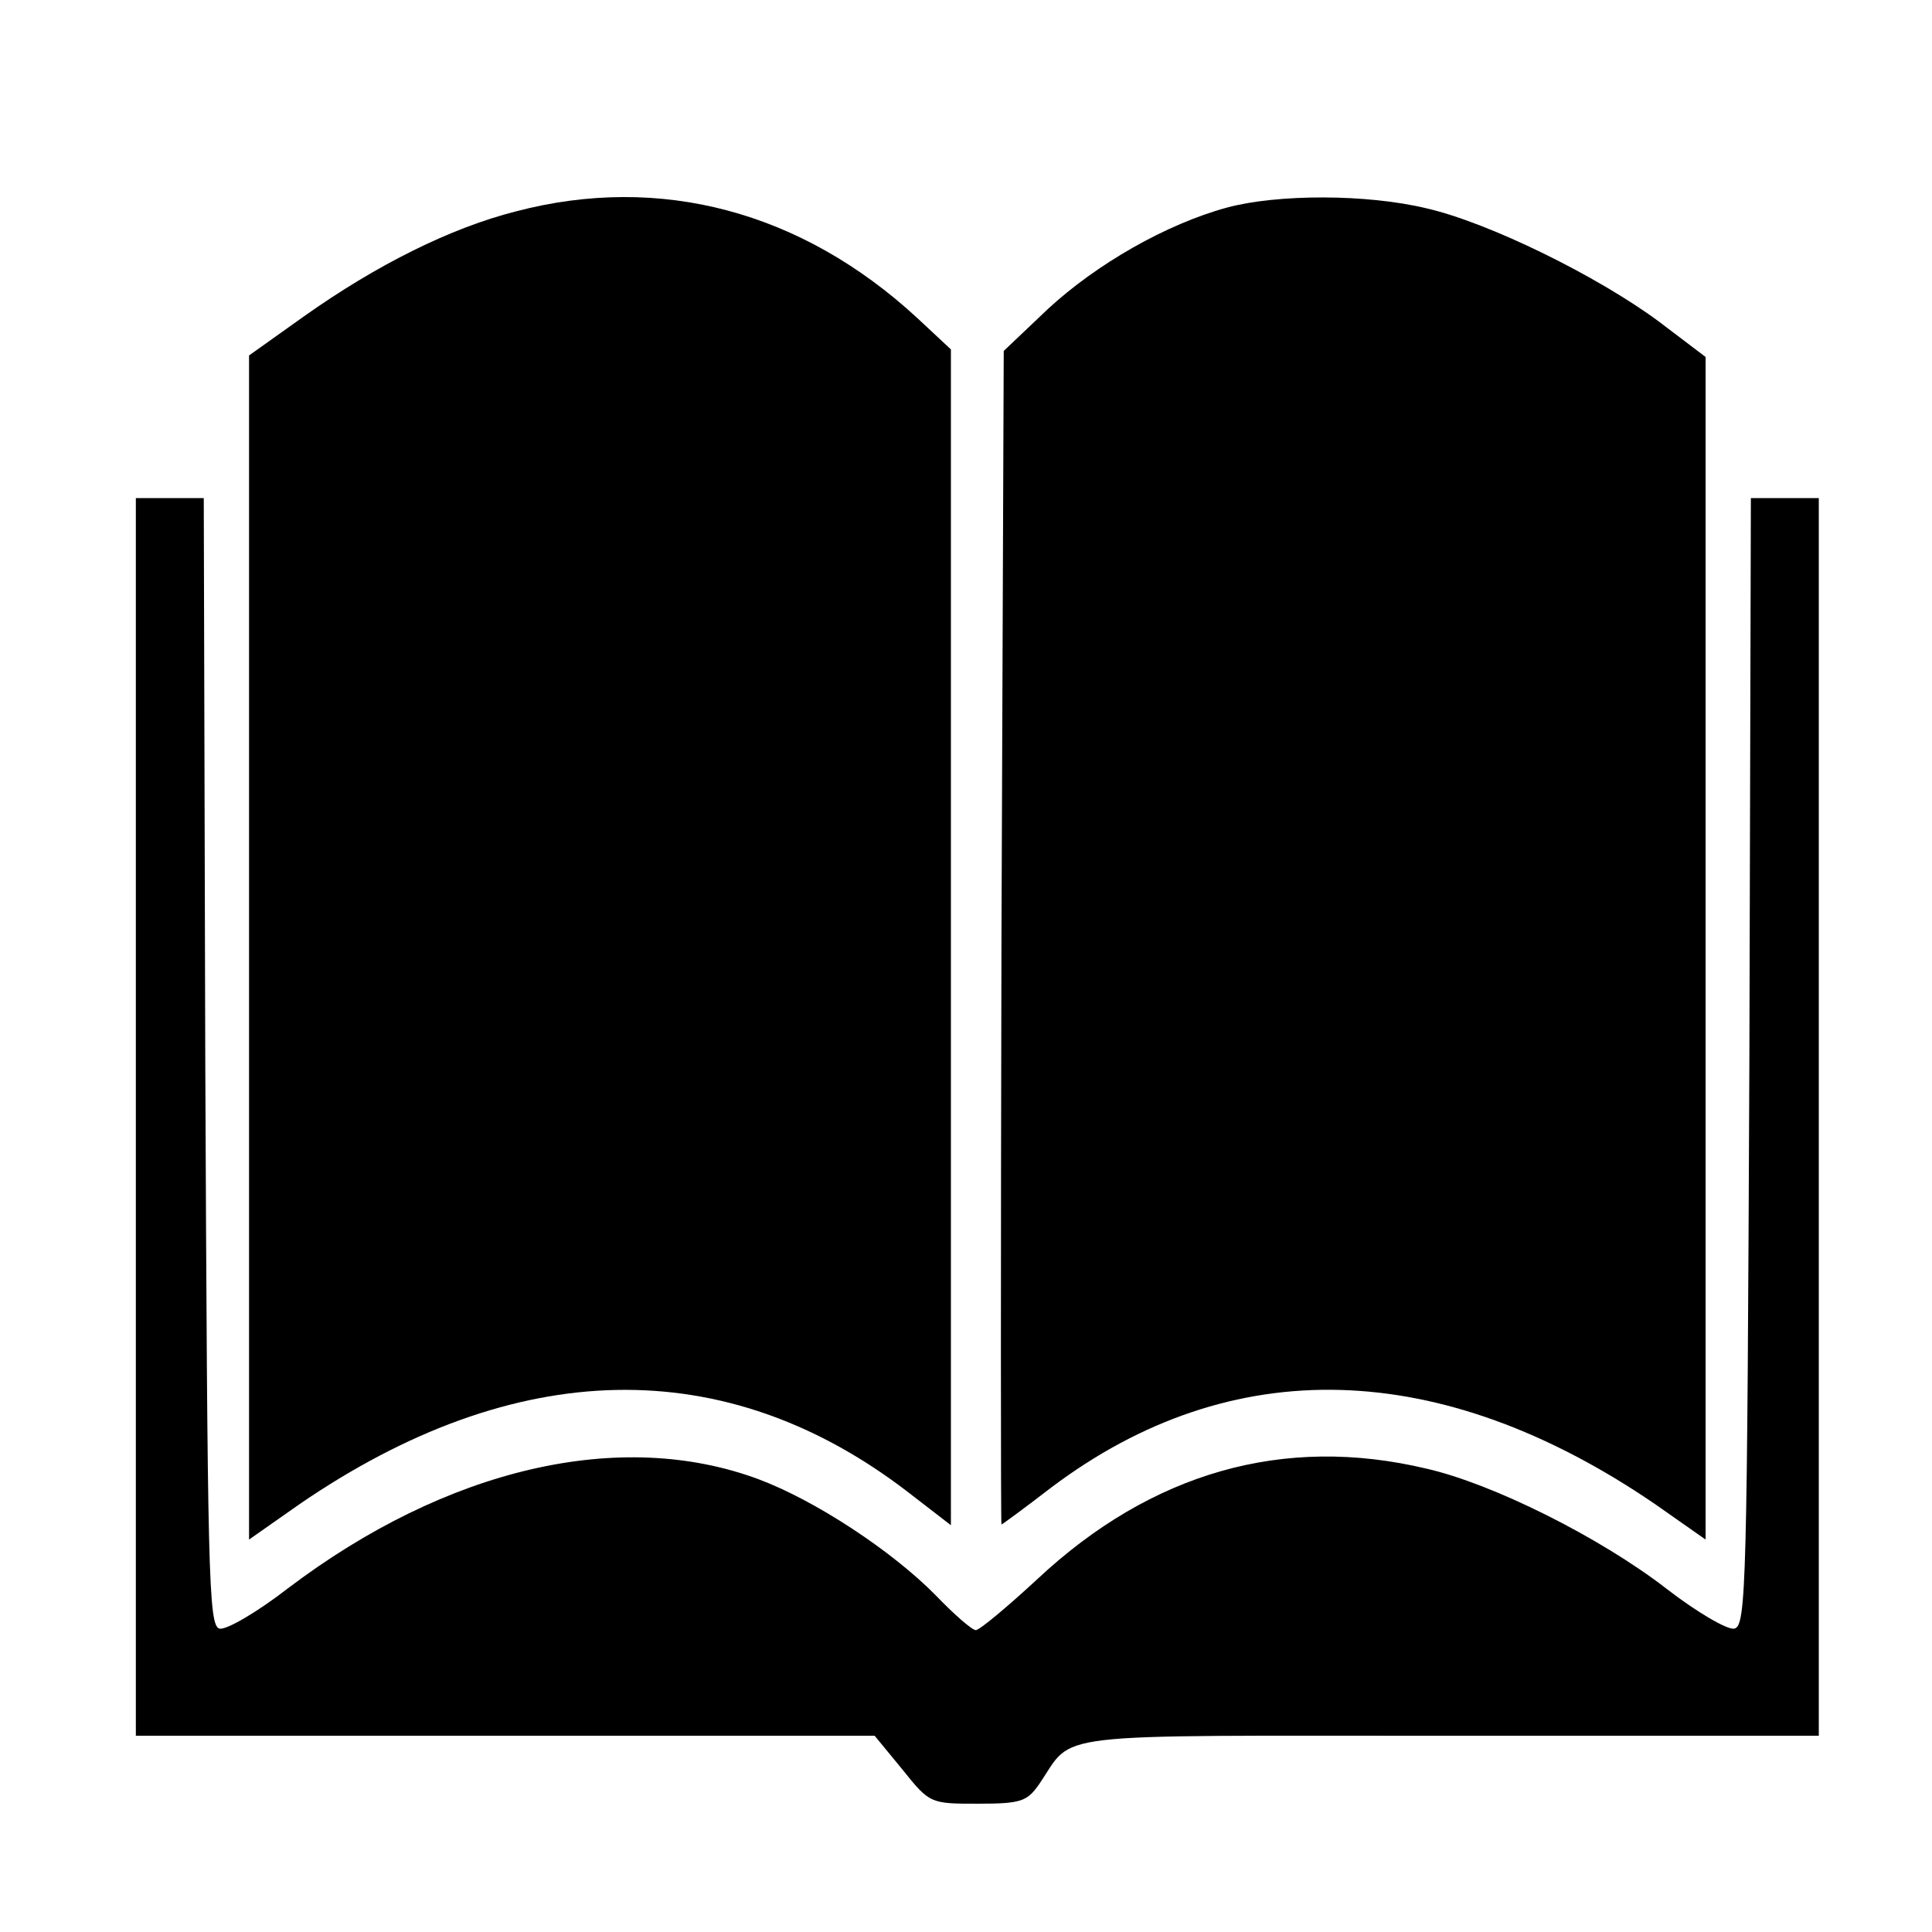<?xml version="1.0" standalone="no"?>
<!DOCTYPE svg PUBLIC "-//W3C//DTD SVG 20010904//EN"
 "http://www.w3.org/TR/2001/REC-SVG-20010904/DTD/svg10.dtd">
<svg version="1.0" xmlns="http://www.w3.org/2000/svg"
 width="256pt" height="256pt" viewBox="0 0 256 256"
 preserveAspectRatio="xMidYMid meet">
<g transform="translate(0,256) scale(0.1,-0.1)"
fill="#000000" stroke="none">
<path d="M684 2280 c-87 -22 -185 -71 -281 -139 l-73 -52 0 -784 0 -785 67 47
c286 196 564 202 806 16 l57 -44 0 779 0 779 -45 42 c-153 141 -340 191 -531
141z"/>
<path d="M1626 2285 c-81 -22 -173 -75 -237 -134 l-59 -56 -3 -778 c-1 -427
-1 -777 0 -777 1 0 31 22 66 49 239 180 516 172 800 -22 l67 -47 0 783 0 784
-62 47 c-81 60 -225 131 -308 150 -79 19 -197 19 -264 1z"/>
<path d="M180 1080 l0 -820 489 0 490 0 37 -45 c36 -45 37 -45 100 -45 57 0
65 3 81 26 48 70 0 64 543 64 l490 0 0 820 0 820 -45 0 -45 0 -2 -747 c-3
-693 -4 -748 -20 -751 -9 -2 -50 22 -90 53 -88 68 -230 139 -318 159 -189 45
-364 -5 -515 -146 -40 -37 -77 -68 -82 -68 -5 0 -29 21 -53 46 -58 59 -160
126 -235 154 -183 68 -413 15 -624 -145 -40 -31 -81 -55 -90 -53 -15 3 -16 71
-19 751 l-2 747 -45 0 -45 0 0 -820z"/>
</g>
</svg>
